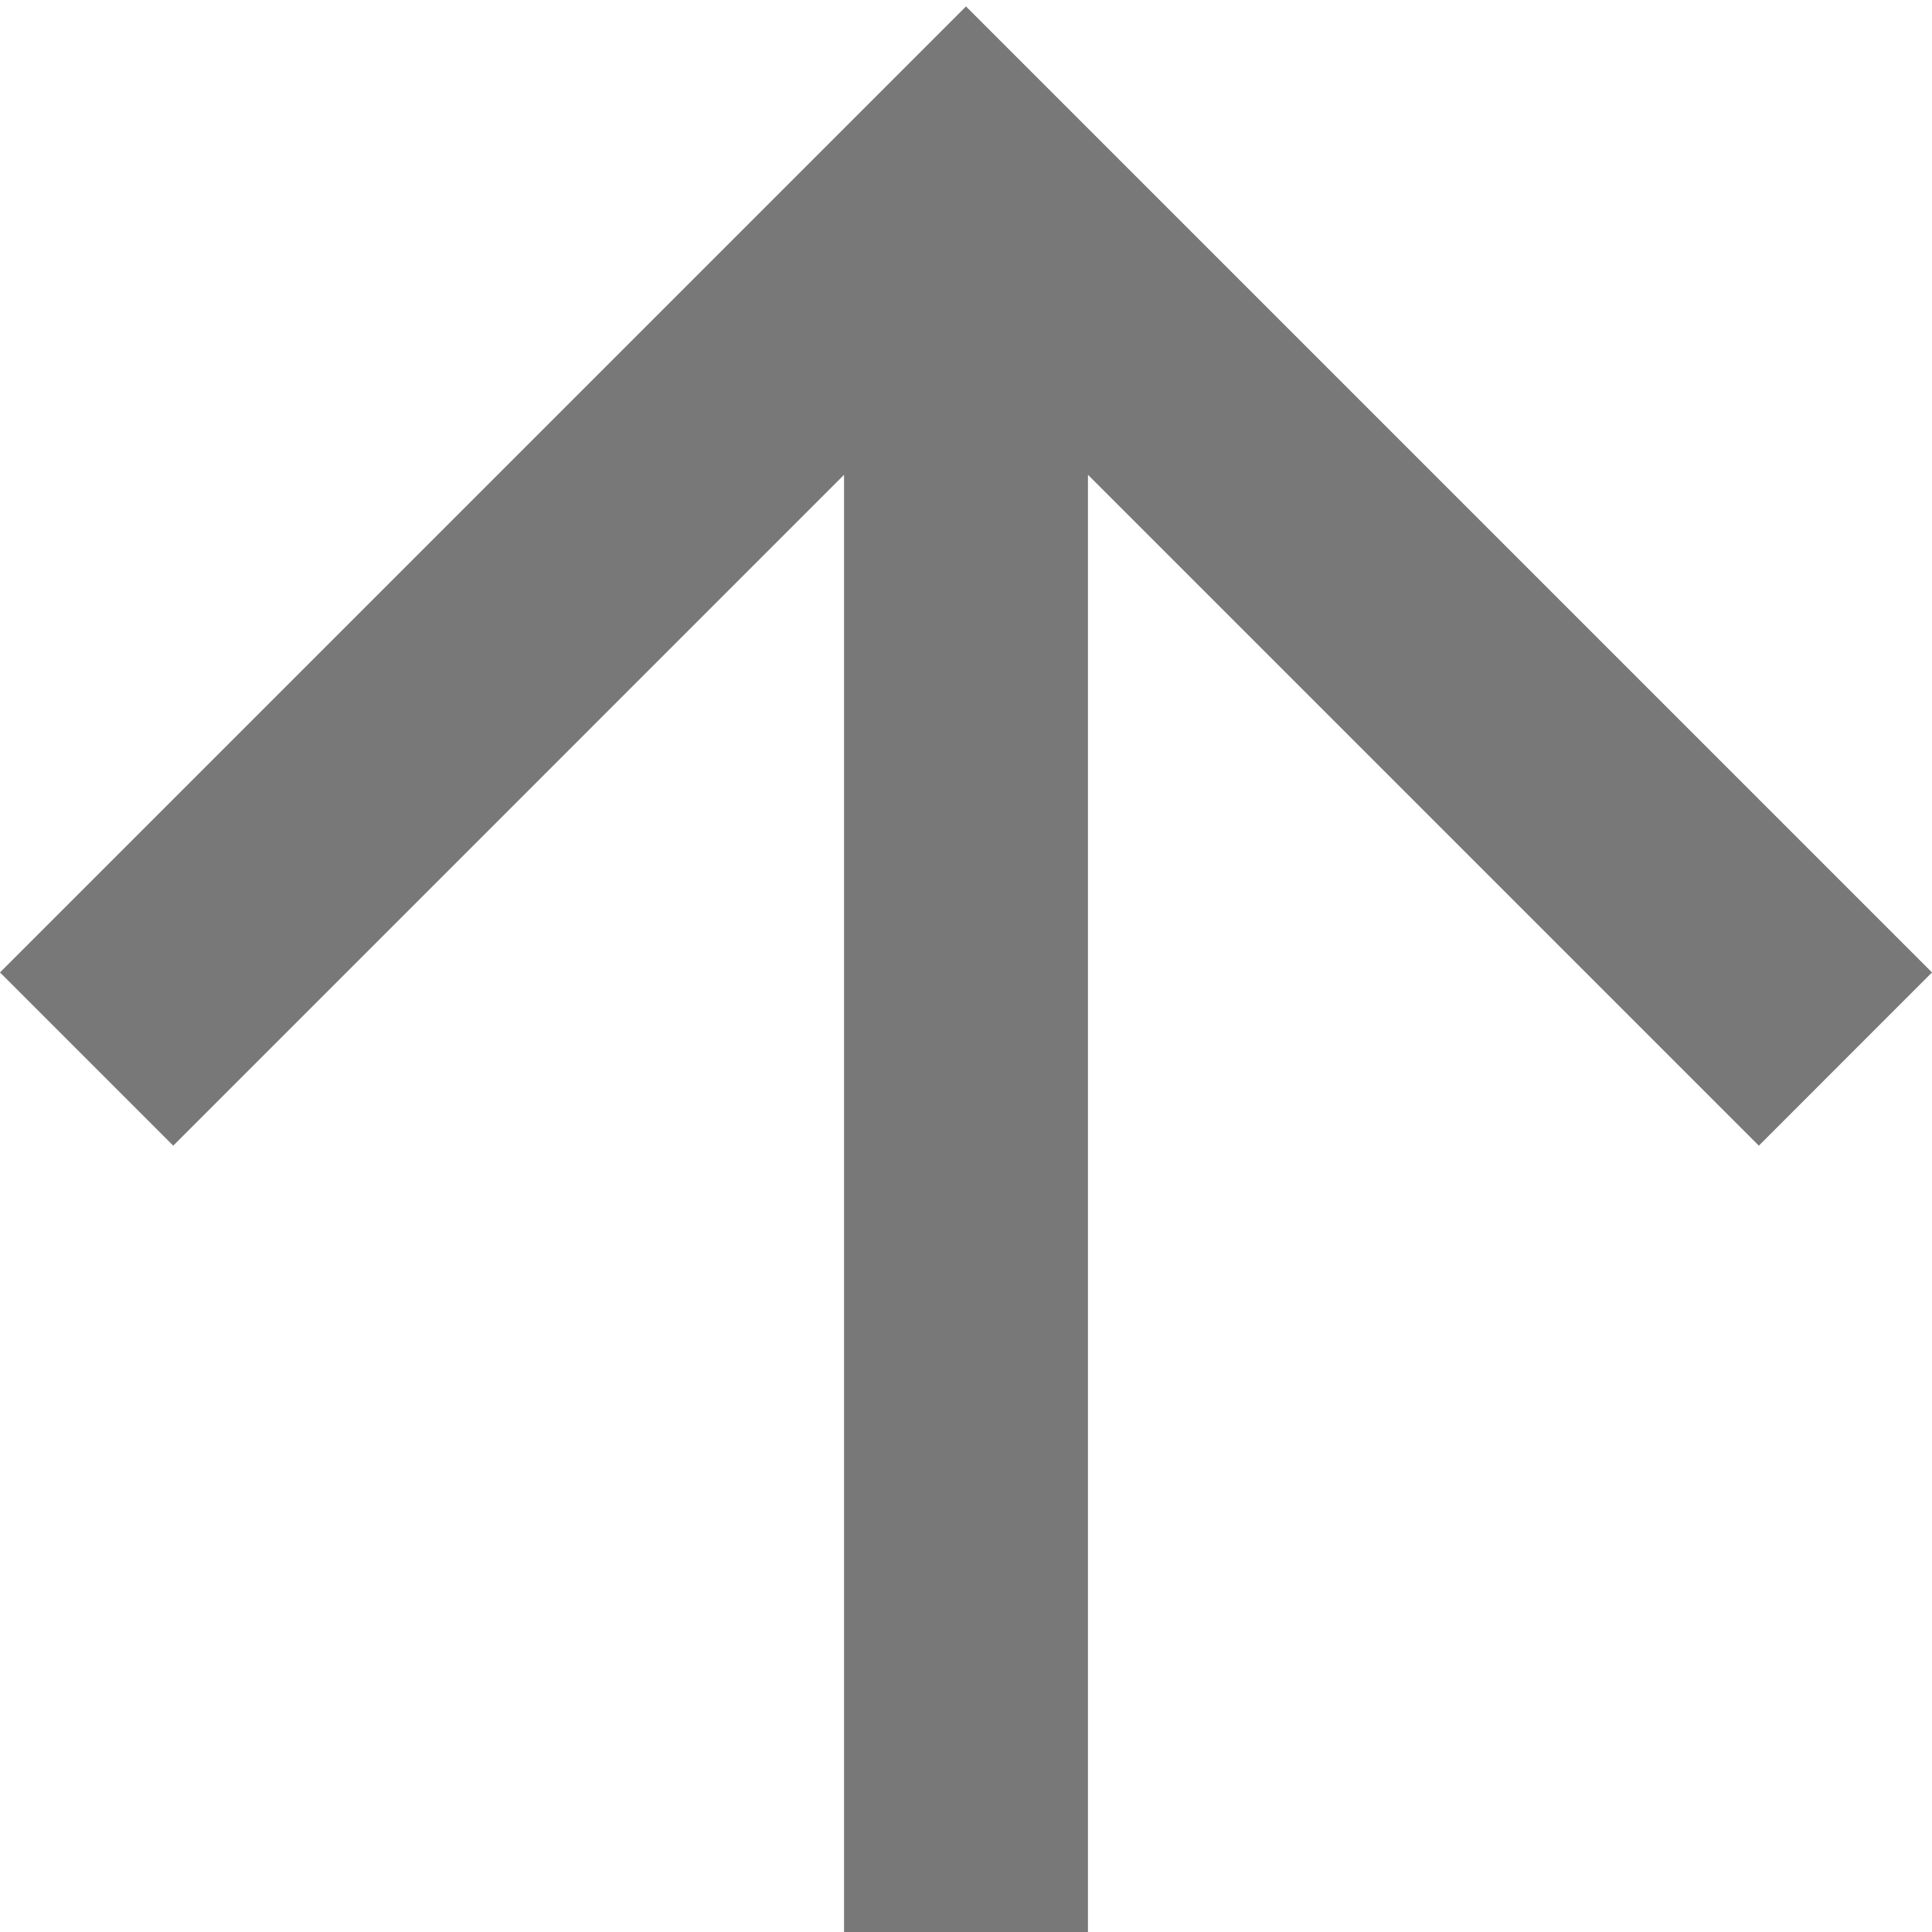 <?xml version="1.0" standalone="no"?>
<!DOCTYPE svg PUBLIC "-//W3C//DTD SVG 1.1//EN" "http://www.w3.org/Graphics/SVG/1.1/DTD/svg11.dtd">
<svg width="100%" height="100%" viewBox="0 0 24 24" version="1.1" xmlns="http://www.w3.org/2000/svg" xmlns:xlink="http://www.w3.org/1999/xlink" xml:space="preserve" style="fill-rule:evenodd;clip-rule:evenodd;stroke-linejoin:round;stroke-miterlimit:1.414;">
    <path d="M13.515,24.08L10.485,24.08L10.485,5.898L2.152,14.232L0,12.08L12,0.08L24,12.08L21.849,14.232L13.515,5.898L13.515,24.08Z" style="fill:rgb(120,120,120);fill-rule:nonzero;"/>
</svg>
